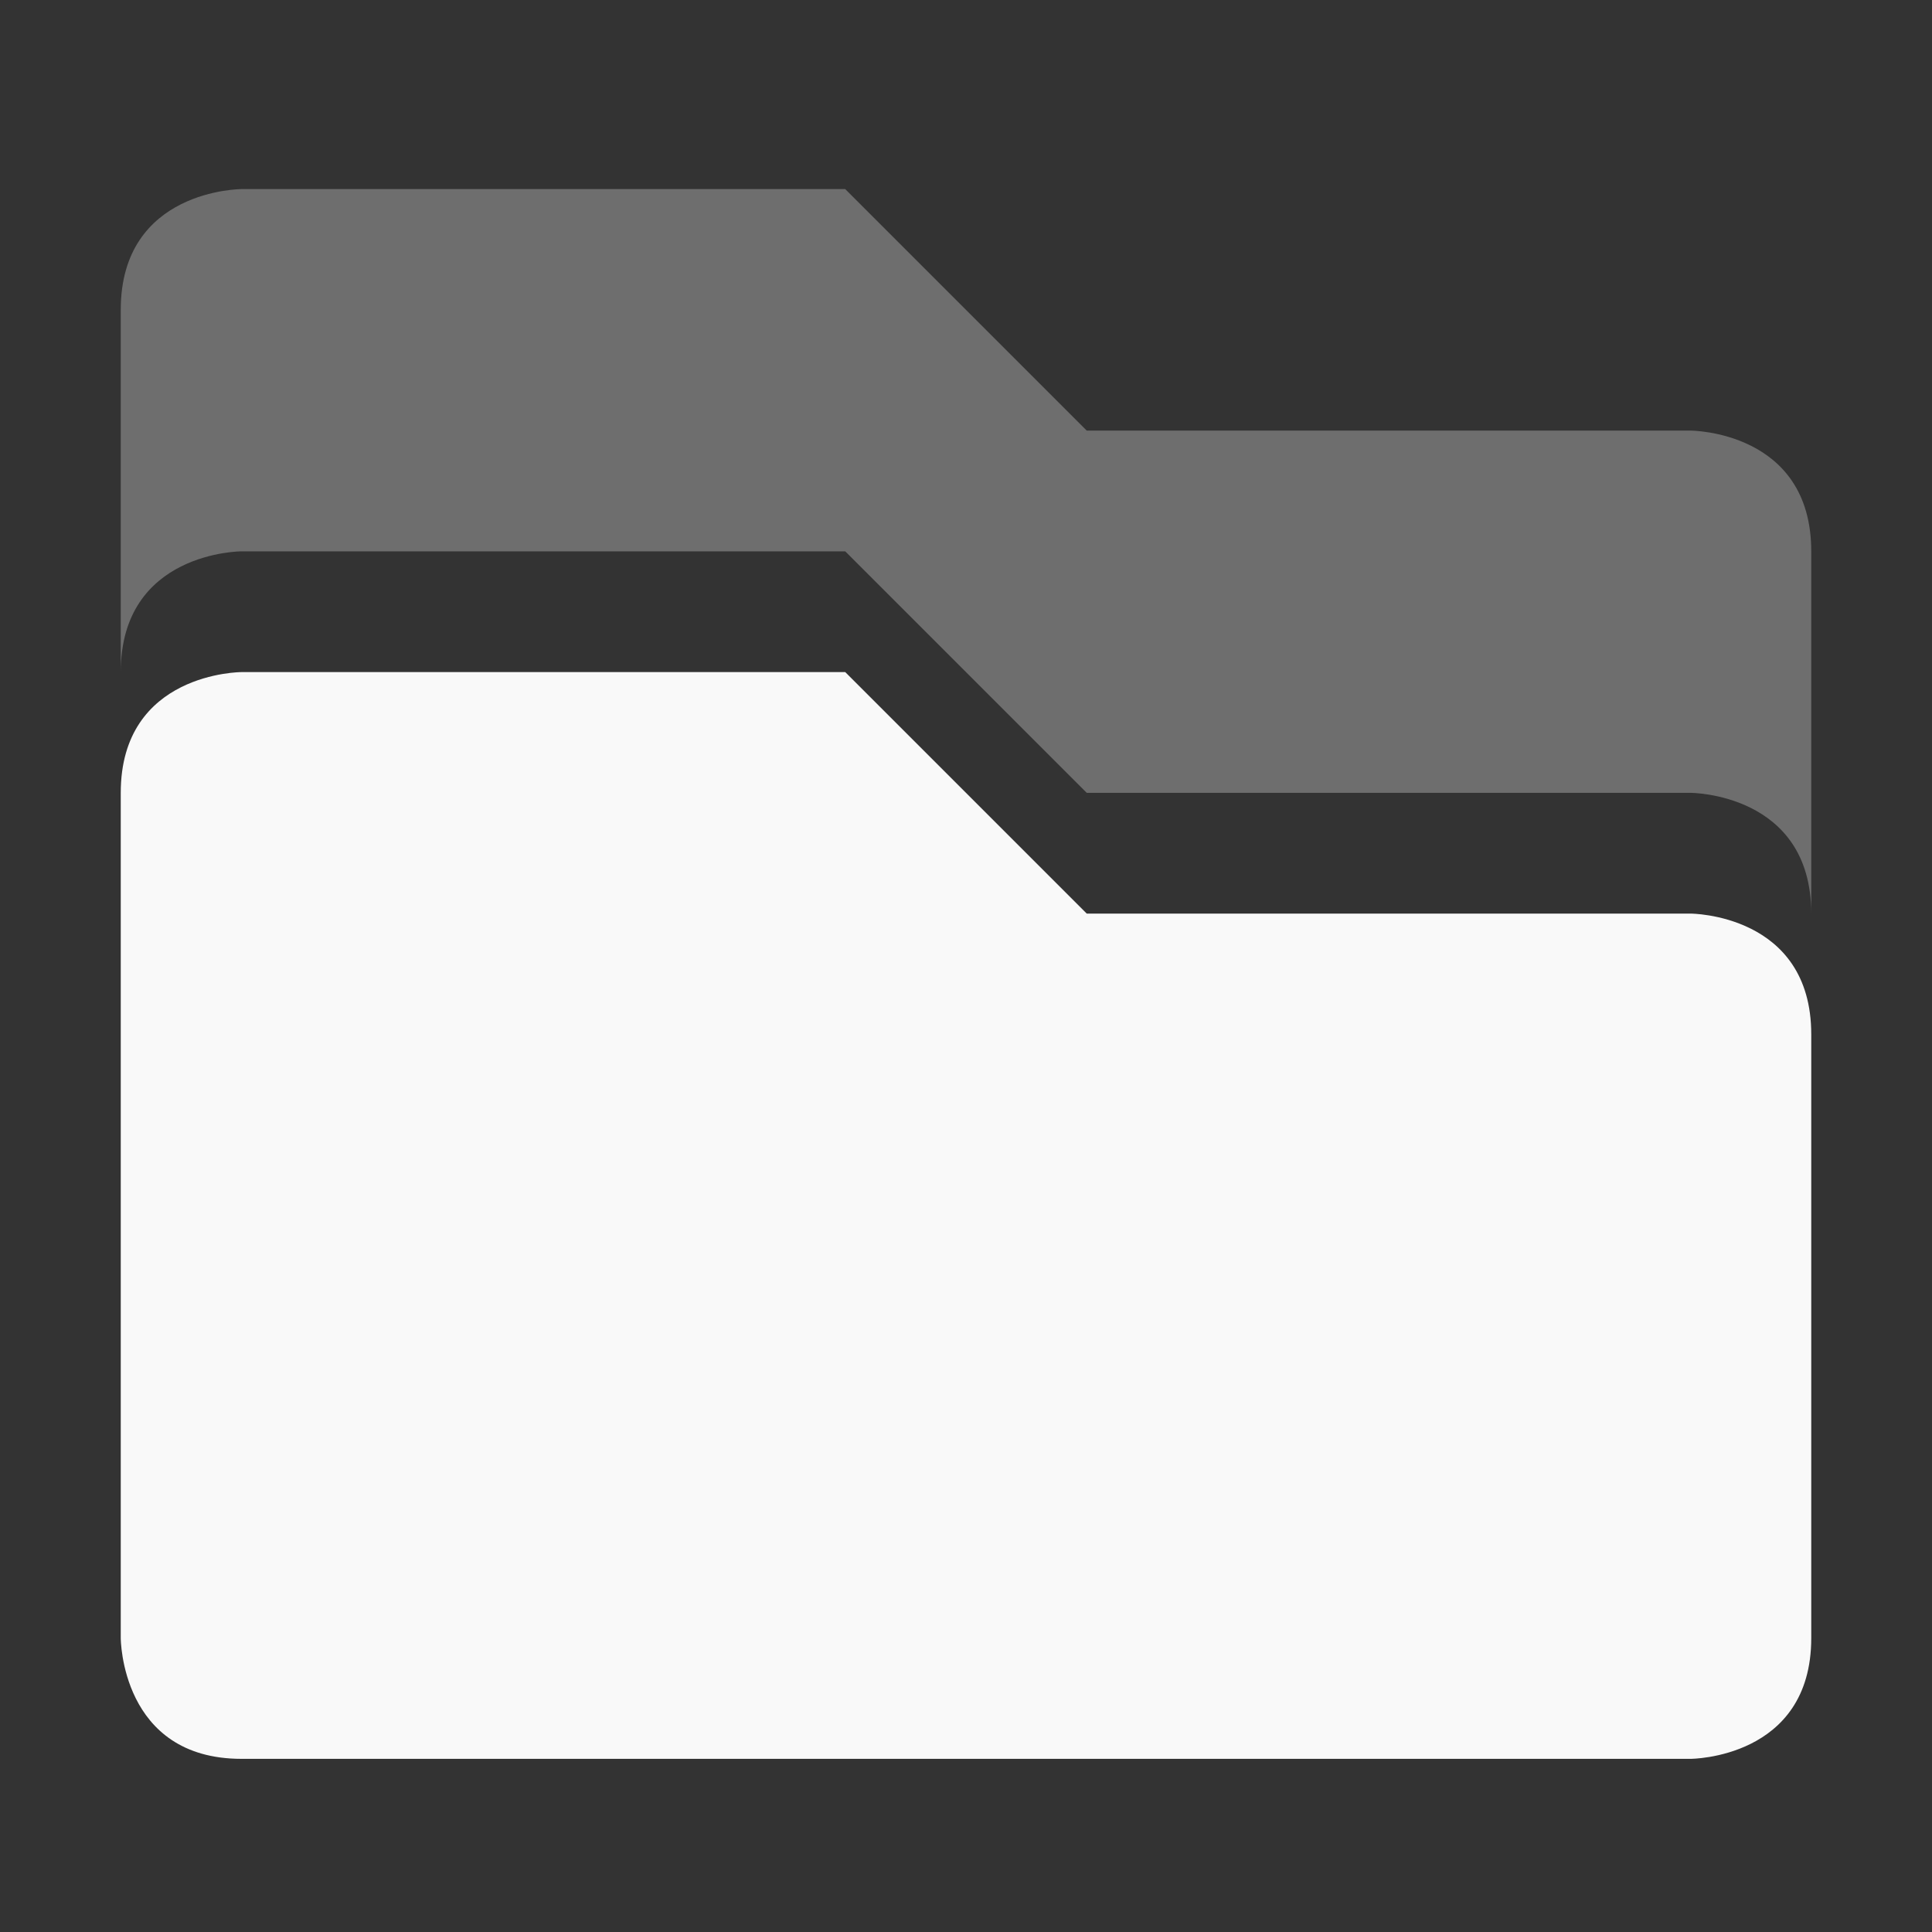 <?xml version="1.0" encoding="UTF-8" standalone="no"?>
<svg
   width="16"
   height="16"
   version="1.1"
   id="svg9"
   sodipodi:docname="gnome-fs-directory-accept.svg"
   inkscape:version="1.4 (e7c3feb100, 2024-10-09)"
   xmlns:inkscape="http://www.inkscape.org/namespaces/inkscape"
   xmlns:sodipodi="http://sodipodi.sourceforge.net/DTD/sodipodi-0.dtd"
   xmlns="http://www.w3.org/2000/svg"
   xmlns:svg="http://www.w3.org/2000/svg"
   xmlns:rdf="http://www.w3.org/1999/02/22-rdf-syntax-ns#"
   xmlns:cc="http://creativecommons.org/ns#"
   xmlns:dc="http://purl.org/dc/elements/1.1/">
  <rect width="100%" height="100%" fill="#333333" stroke="none"/>
  <sodipodi:namedview
     pagecolor="#c68136"
     bordercolor="#666666"
     borderopacity="1"
     objecttolerance="10"
     gridtolerance="10"
     guidetolerance="10"
     inkscape:pageopacity="0"
     inkscape:pageshadow="2"
     inkscape:window-width="1920"
     inkscape:window-height="955"
     id="namedview11"
     showgrid="false"
     inkscape:zoom="18.58365"
     inkscape:cx="7.8025576"
     inkscape:cy="8.0178006"
     inkscape:window-x="0"
     inkscape:window-y="32"
     inkscape:window-maximized="1"
     inkscape:current-layer="svg9"
     inkscape:document-rotation="0"
     inkscape:showpageshadow="0"
     inkscape:pagecheckerboard="1"
     inkscape:deskcolor="#d1d1d1" />
  <defs
     id="defs3">
    <style
       id="current-color-scheme"
       type="text/css">
   .ColorScheme-Text { color:#444444; } .ColorScheme-Highlight { color:#4285f4; }
  </style>
  </defs>
  <path
     style="opacity:0.3;fill:#f9f9f9"
     class="ColorScheme-Text"
     d="m 2,1.566 c 0,0 -1,0 -1,1 v 3 c 0,-1 1,-1 1,-1 h 5 l 2,2 h 5 c 0,0 1,0 1,1 v -3 c 0,-1 -1,-1 -1,-1 H 9 l -2,-2 z"
     id="path5" />
  <path
     style="fill:#f9f9f9;stroke:none;stroke-width:1;stroke-dasharray:none;stroke-opacity:0.3"
     class="ColorScheme-Text"
     d="m 2,5.566 c 0,0 -1,0 -1,1 v 7 c 0,0 0,1 1,1 h 12 c 0,0 1,0 1,-1 V 8.566 c 0,-1 -1,-1 -1,-1 H 9 l -2,-2 z"
     id="path7" />
</svg>
